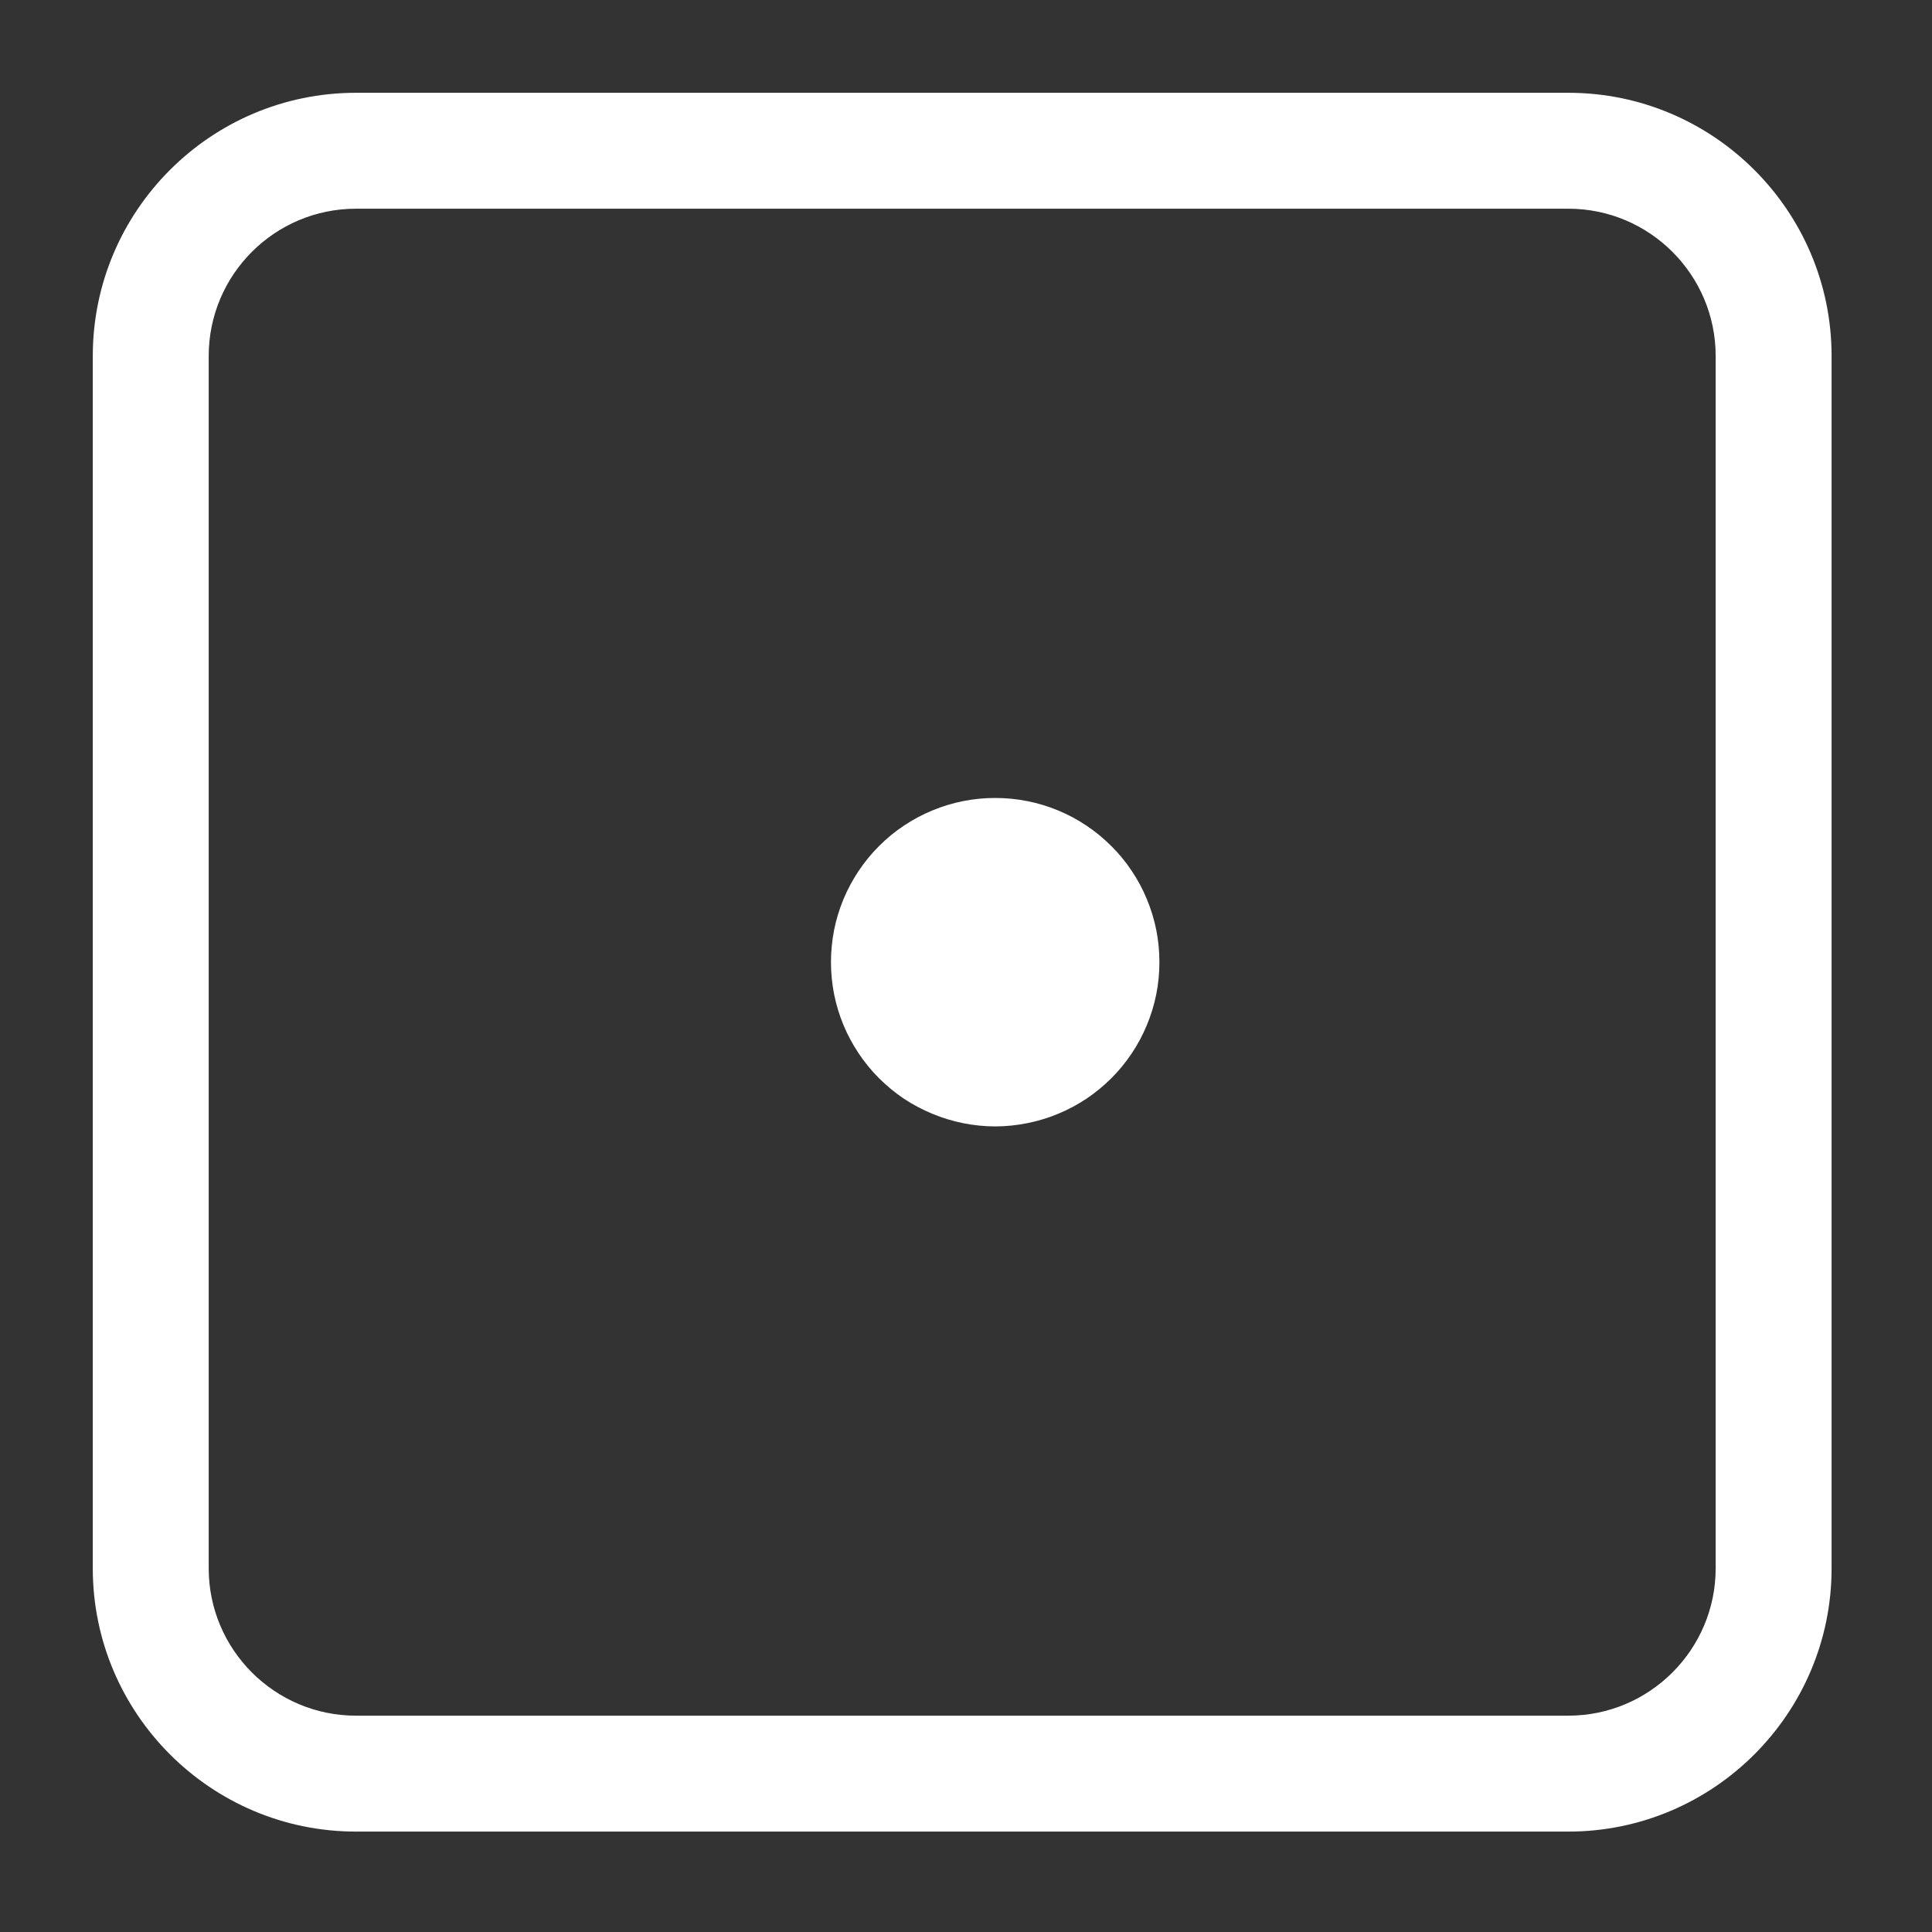 <?xml version="1.0" encoding="UTF-8"?>
<svg xmlns="http://www.w3.org/2000/svg" xmlns:xlink="http://www.w3.org/1999/xlink" width="75px" height="75px" viewBox="0 0 75 75" version="1.2">
<rect x="0" y="0" width="75" height="75" fill="#333333" stroke="none"/>
<defs>
<clipPath id="clip1">
  <path d="M 3.602 3.602 L 71.102 3.602 L 71.102 71.102 L 3.602 71.102 Z M 3.602 3.602 "/>
</clipPath>
</defs>
<g id="surface1">
<g clip-path="url(#clip1)" clip-rule="nonzero">
<path style=" stroke:none;fill-rule:nonzero;fill:rgb(100%,100%,100%);fill-opacity:1;" d="M 60.883 71.102 L 13.82 71.102 C 8.184 71.102 3.602 66.516 3.602 60.883 L 3.602 13.82 C 3.602 8.184 8.184 3.602 13.82 3.602 L 60.883 3.602 C 66.516 3.602 71.102 8.184 71.102 13.82 L 71.102 60.883 C 71.102 66.516 66.516 71.102 60.883 71.102 Z M 13.82 8.102 C 10.664 8.102 8.102 10.664 8.102 13.82 L 8.102 60.883 C 8.102 64.035 10.664 66.602 13.82 66.602 L 60.883 66.602 C 64.035 66.602 66.602 64.035 66.602 60.883 L 66.602 13.82 C 66.602 10.664 64.035 8.102 60.883 8.102 Z M 13.82 8.102 "/>
</g>
<path style=" stroke:none;fill-rule:nonzero;fill:rgb(100%,100%,100%);fill-opacity:1;" d="M 45.008 37.352 C 45.008 37.77 44.969 38.184 44.887 38.594 C 44.805 39.004 44.684 39.402 44.523 39.789 C 44.363 40.176 44.168 40.543 43.934 40.891 C 43.703 41.238 43.438 41.562 43.141 41.859 C 42.844 42.152 42.523 42.418 42.176 42.652 C 41.828 42.883 41.461 43.078 41.074 43.238 C 40.688 43.398 40.289 43.52 39.875 43.602 C 39.465 43.684 39.051 43.727 38.633 43.727 C 38.215 43.727 37.801 43.684 37.391 43.602 C 36.98 43.52 36.582 43.398 36.195 43.238 C 35.809 43.078 35.441 42.883 35.09 42.652 C 34.742 42.418 34.422 42.152 34.125 41.859 C 33.828 41.562 33.566 41.238 33.332 40.891 C 33.102 40.543 32.902 40.176 32.742 39.789 C 32.582 39.402 32.461 39.004 32.379 38.594 C 32.301 38.184 32.258 37.77 32.258 37.352 C 32.258 36.93 32.301 36.516 32.379 36.105 C 32.461 35.695 32.582 35.297 32.742 34.91 C 32.902 34.523 33.102 34.156 33.332 33.809 C 33.566 33.461 33.828 33.137 34.125 32.844 C 34.422 32.547 34.742 32.281 35.09 32.051 C 35.441 31.816 35.809 31.621 36.195 31.461 C 36.582 31.301 36.98 31.18 37.391 31.098 C 37.801 31.016 38.215 30.977 38.633 30.977 C 39.051 30.977 39.465 31.016 39.875 31.098 C 40.289 31.18 40.688 31.301 41.074 31.461 C 41.461 31.621 41.828 31.816 42.176 32.051 C 42.523 32.281 42.844 32.547 43.141 32.844 C 43.438 33.137 43.703 33.461 43.934 33.809 C 44.168 34.156 44.363 34.523 44.523 34.91 C 44.684 35.297 44.805 35.695 44.887 36.105 C 44.969 36.516 45.008 36.93 45.008 37.352 Z M 45.008 37.352 "/>
</g>
</svg>
